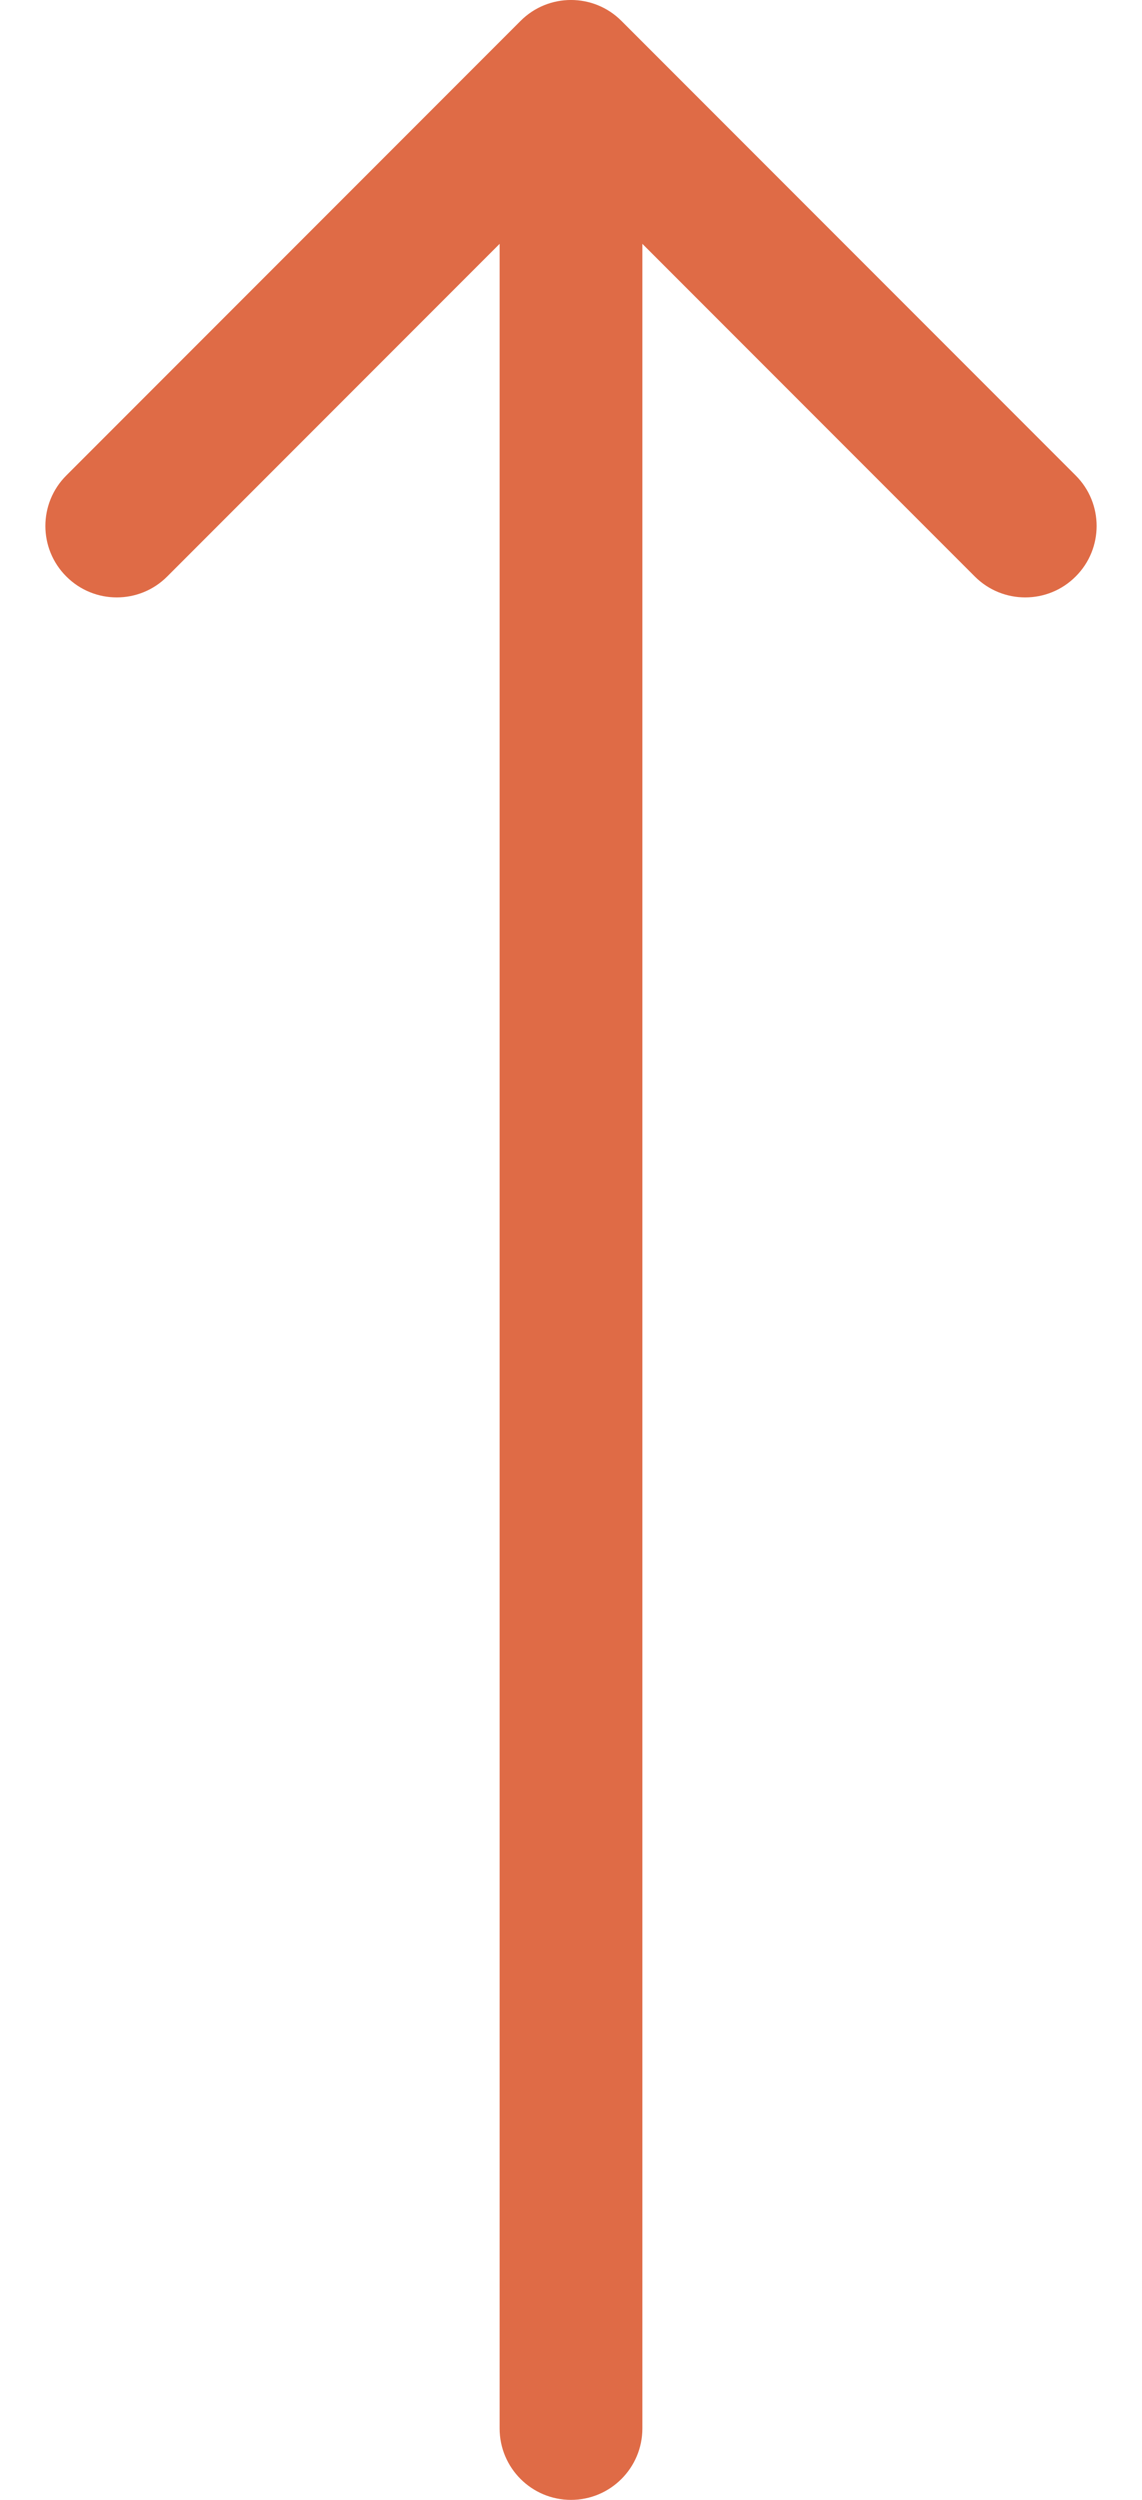 <svg width="16" height="35" viewBox="0 0 16 35" fill="none" xmlns="http://www.w3.org/2000/svg">
<path d="M7 34C7 34.552 7.448 35 8 35C8.552 35 9 34.552 9 34H7ZM8.707 0.293C8.317 -0.098 7.683 -0.098 7.293 0.293L0.929 6.657C0.538 7.047 0.538 7.681 0.929 8.071C1.319 8.462 1.953 8.462 2.343 8.071L8 2.414L13.657 8.071C14.047 8.462 14.681 8.462 15.071 8.071C15.462 7.681 15.462 7.047 15.071 6.657L8.707 0.293ZM9 34L9 1H7L7 34H9Z" fill="#DF6B46"/>
</svg>
